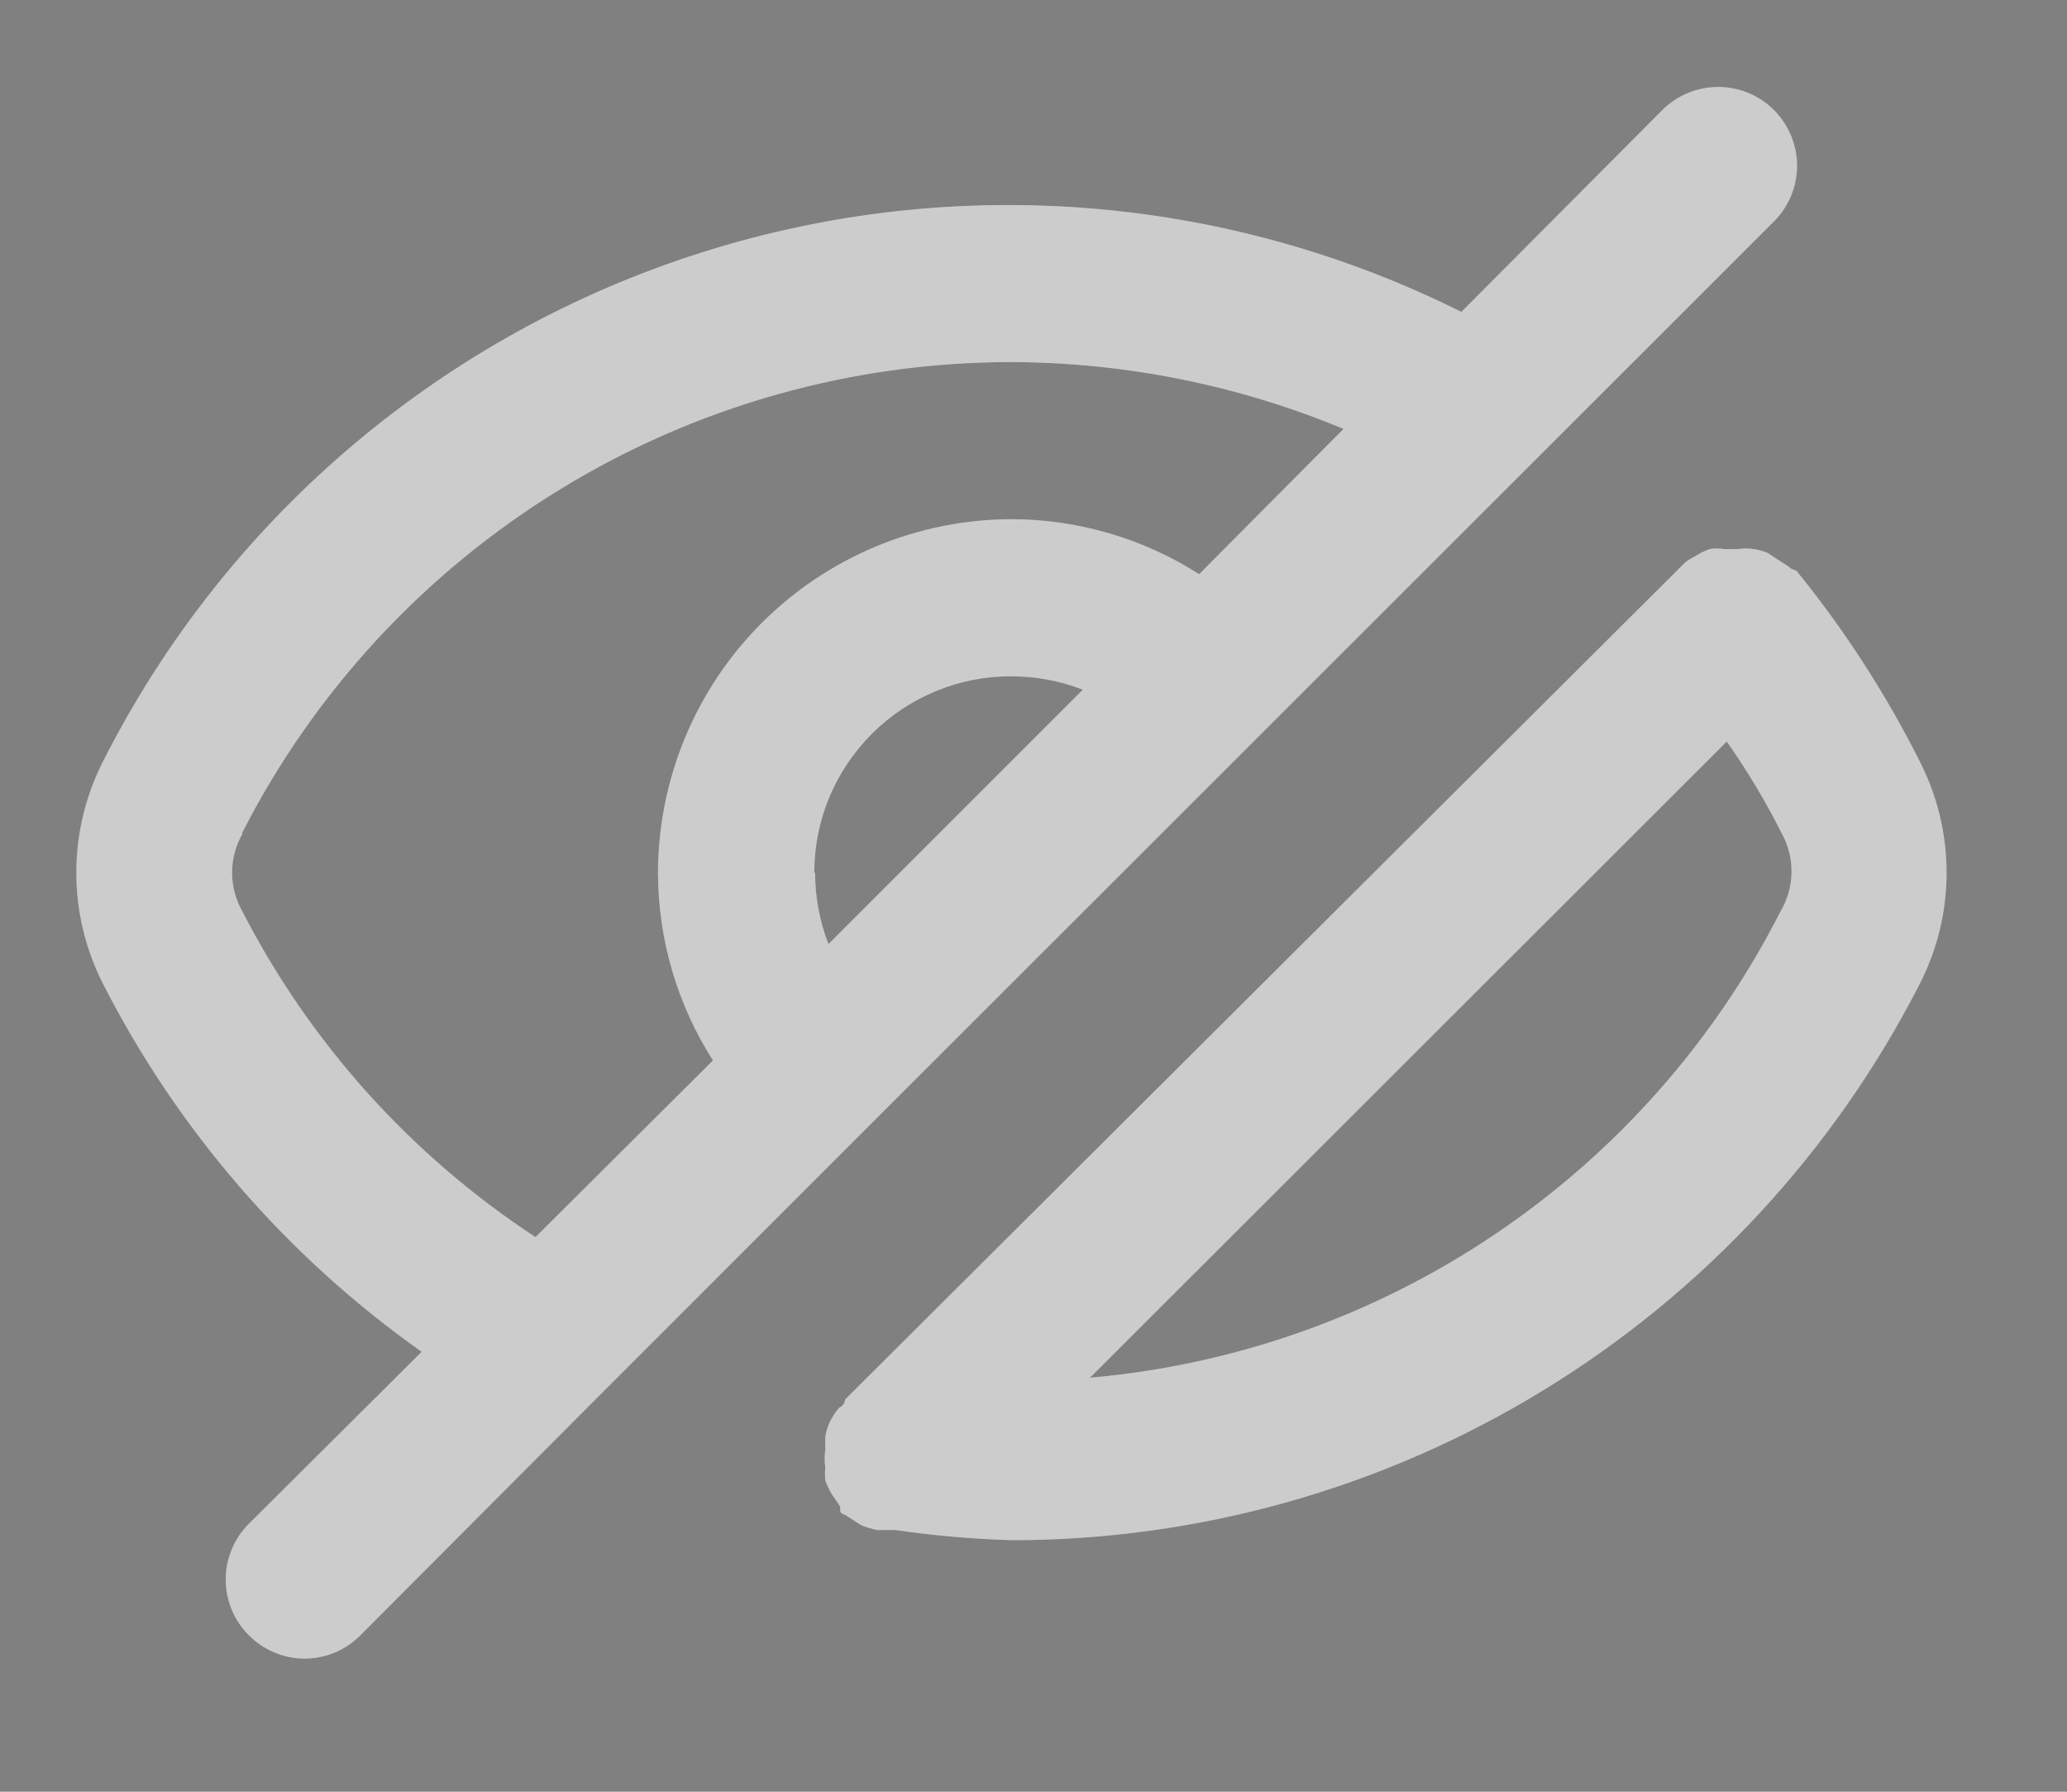 <svg width="15" height="13" viewBox="0 0 15 13" fill="none" xmlns="http://www.w3.org/2000/svg">
<rect x="0" y="0" width="15" height="13" fill="#808080" stroke="none"/>
<path d="M3.06 9.808L1.806 11.056C1.753 11.109 1.71 11.172 1.682 11.241C1.653 11.311 1.638 11.385 1.638 11.46C1.638 11.536 1.653 11.61 1.682 11.68C1.71 11.749 1.753 11.812 1.806 11.865C1.859 11.918 1.922 11.961 1.992 11.99C2.061 12.019 2.136 12.034 2.211 12.034C2.286 12.034 2.361 12.019 2.43 11.99C2.499 11.961 2.563 11.918 2.615 11.865L4.359 10.116L6.331 8.144L12.873 1.607C12.98 1.5 13.041 1.355 13.041 1.203C13.041 1.051 12.98 0.905 12.873 0.798C12.766 0.691 12.62 0.631 12.469 0.631C12.317 0.631 12.171 0.691 12.064 0.798L10.605 2.263C8.864 1.394 6.849 1.249 5.002 1.861C3.154 2.473 1.624 3.791 0.746 5.528C0.62 5.777 0.554 6.052 0.554 6.332C0.554 6.611 0.62 6.886 0.746 7.135C1.289 8.2 2.083 9.118 3.06 9.808ZM5.909 6.332C5.909 6.144 5.946 5.958 6.018 5.785C6.09 5.612 6.196 5.455 6.329 5.322C6.462 5.19 6.619 5.085 6.793 5.014C6.966 4.942 7.152 4.906 7.34 4.907C7.517 4.907 7.693 4.94 7.858 5.004L6.012 6.85C5.948 6.685 5.915 6.509 5.915 6.332H5.909ZM1.755 6.047C2.28 5.017 3.08 4.153 4.065 3.55C5.051 2.946 6.184 2.627 7.34 2.627C8.167 2.63 8.986 2.794 9.75 3.112L8.702 4.166C8.295 3.906 7.822 3.768 7.34 3.767C6.66 3.769 6.009 4.039 5.528 4.52C5.047 5.001 4.777 5.652 4.775 6.332C4.776 6.814 4.914 7.287 5.174 7.694L3.886 8.976C2.986 8.386 2.253 7.573 1.761 6.617C1.711 6.53 1.684 6.432 1.684 6.332C1.684 6.232 1.711 6.133 1.761 6.047H1.755ZM12.998 4.126C12.975 4.107 12.95 4.09 12.924 4.075L12.828 4.012C12.795 3.998 12.76 3.988 12.725 3.984C12.689 3.978 12.652 3.978 12.617 3.984H12.514C12.478 3.978 12.442 3.978 12.406 3.984C12.37 3.997 12.336 4.014 12.303 4.035C12.277 4.048 12.252 4.063 12.229 4.081L6.132 10.155C6.132 10.155 6.132 10.195 6.092 10.212C6.064 10.243 6.041 10.278 6.023 10.315C6.007 10.349 5.995 10.386 5.989 10.423C5.989 10.423 5.989 10.469 5.989 10.492C5.989 10.501 5.989 10.511 5.989 10.52C5.983 10.562 5.983 10.604 5.989 10.646C5.986 10.678 5.986 10.71 5.989 10.742C6.002 10.776 6.017 10.808 6.035 10.839L6.097 10.93C6.097 10.93 6.097 10.93 6.097 10.959C6.097 10.987 6.137 10.987 6.154 11.005L6.251 11.067C6.288 11.082 6.326 11.093 6.365 11.101C6.365 11.101 6.405 11.101 6.434 11.101H6.496C6.776 11.142 7.057 11.166 7.34 11.175C8.704 11.175 10.042 10.797 11.205 10.084C12.369 9.371 13.313 8.35 13.933 7.135C14.06 6.886 14.126 6.611 14.126 6.332C14.126 6.052 14.06 5.777 13.933 5.528C13.686 5.036 13.386 4.571 13.038 4.143L12.998 4.126ZM12.919 6.617C12.439 7.559 11.728 8.363 10.851 8.954C9.975 9.545 8.963 9.904 7.91 9.996L12.531 5.38C12.68 5.592 12.814 5.815 12.93 6.047C12.978 6.134 13.003 6.233 13.001 6.333C12.999 6.433 12.97 6.531 12.919 6.617Z" fill="white"/>
<path d="M3.06 9.808L1.806 11.056C1.753 11.109 1.71 11.172 1.682 11.241C1.653 11.311 1.638 11.385 1.638 11.46C1.638 11.536 1.653 11.61 1.682 11.68C1.71 11.749 1.753 11.812 1.806 11.865C1.859 11.918 1.922 11.961 1.992 11.99C2.061 12.019 2.136 12.034 2.211 12.034C2.286 12.034 2.361 12.019 2.43 11.99C2.499 11.961 2.563 11.918 2.615 11.865L4.359 10.116L6.331 8.144L12.873 1.607C12.98 1.5 13.041 1.355 13.041 1.203C13.041 1.051 12.98 0.905 12.873 0.798C12.766 0.691 12.62 0.631 12.469 0.631C12.317 0.631 12.171 0.691 12.064 0.798L10.605 2.263C8.864 1.394 6.849 1.249 5.002 1.861C3.154 2.473 1.624 3.791 0.746 5.528C0.62 5.777 0.554 6.052 0.554 6.332C0.554 6.611 0.62 6.886 0.746 7.135C1.289 8.2 2.083 9.118 3.06 9.808ZM5.909 6.332C5.909 6.144 5.946 5.958 6.018 5.785C6.09 5.612 6.196 5.455 6.329 5.322C6.462 5.19 6.619 5.085 6.793 5.014C6.966 4.942 7.152 4.906 7.34 4.907C7.517 4.907 7.693 4.94 7.858 5.004L6.012 6.85C5.948 6.685 5.915 6.509 5.915 6.332H5.909ZM1.755 6.047C2.28 5.017 3.08 4.153 4.065 3.55C5.051 2.946 6.184 2.627 7.34 2.627C8.167 2.63 8.986 2.794 9.75 3.112L8.702 4.166C8.295 3.906 7.822 3.768 7.34 3.767C6.66 3.769 6.009 4.039 5.528 4.52C5.047 5.001 4.777 5.652 4.775 6.332C4.776 6.814 4.914 7.287 5.174 7.694L3.886 8.976C2.986 8.386 2.253 7.573 1.761 6.617C1.711 6.53 1.684 6.432 1.684 6.332C1.684 6.232 1.711 6.133 1.761 6.047H1.755ZM12.998 4.126C12.975 4.107 12.95 4.09 12.924 4.075L12.828 4.012C12.795 3.998 12.76 3.988 12.725 3.984C12.689 3.978 12.652 3.978 12.617 3.984H12.514C12.478 3.978 12.442 3.978 12.406 3.984C12.37 3.997 12.336 4.014 12.303 4.035C12.277 4.048 12.252 4.063 12.229 4.081L6.132 10.155C6.132 10.155 6.132 10.195 6.092 10.212C6.064 10.243 6.041 10.278 6.023 10.315C6.007 10.349 5.995 10.386 5.989 10.423C5.989 10.423 5.989 10.469 5.989 10.492C5.989 10.501 5.989 10.511 5.989 10.52C5.983 10.562 5.983 10.604 5.989 10.646C5.986 10.678 5.986 10.71 5.989 10.742C6.002 10.776 6.017 10.808 6.035 10.839L6.097 10.93C6.097 10.93 6.097 10.93 6.097 10.959C6.097 10.987 6.137 10.987 6.154 11.005L6.251 11.067C6.288 11.082 6.326 11.093 6.365 11.101C6.365 11.101 6.405 11.101 6.434 11.101H6.496C6.776 11.142 7.057 11.166 7.34 11.175C8.704 11.175 10.042 10.797 11.205 10.084C12.369 9.371 13.313 8.35 13.933 7.135C14.06 6.886 14.126 6.611 14.126 6.332C14.126 6.052 14.06 5.777 13.933 5.528C13.686 5.036 13.386 4.571 13.038 4.143L12.998 4.126ZM12.919 6.617C12.439 7.559 11.728 8.363 10.851 8.954C9.975 9.545 8.963 9.904 7.91 9.996L12.531 5.38C12.68 5.592 12.814 5.815 12.93 6.047C12.978 6.134 13.003 6.233 13.001 6.333C12.999 6.433 12.97 6.531 12.919 6.617Z" fill="black" fill-opacity="0.2"/>
</svg>
